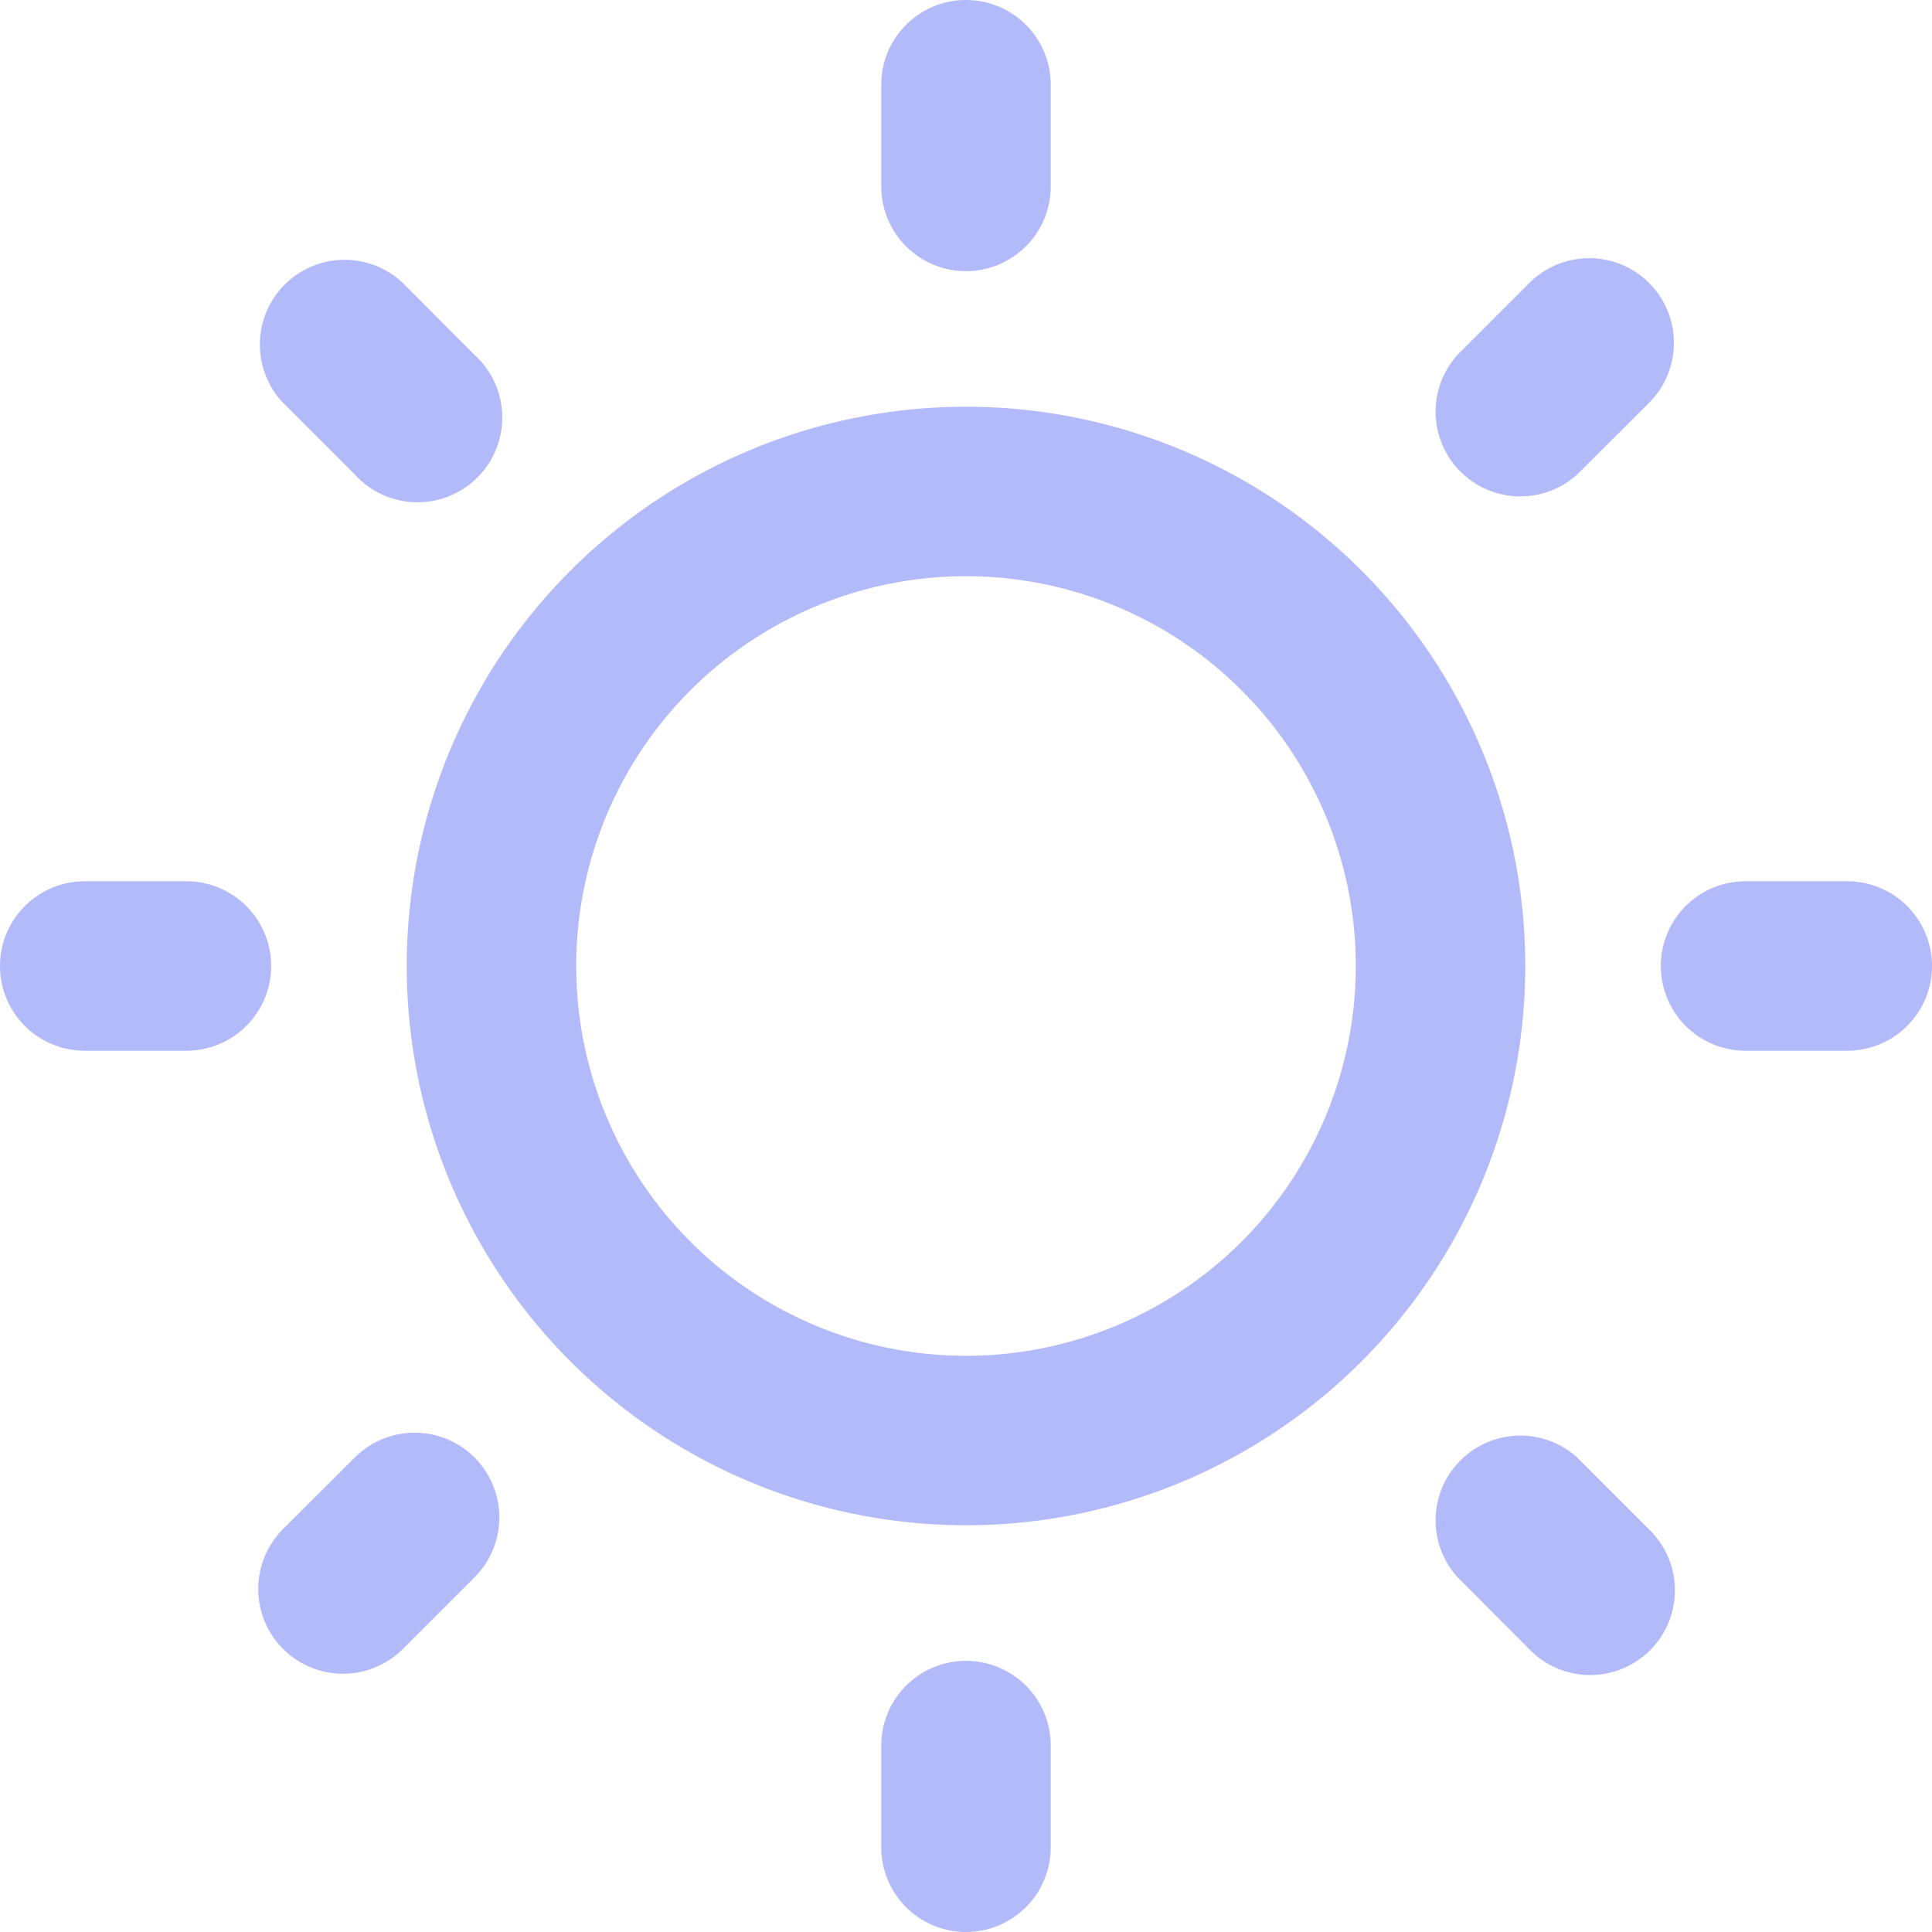 <svg xmlns="http://www.w3.org/2000/svg" width="57" height="57" viewBox="0 0 57 57">
<defs>
    <style>
      .cls-1 {
        fill: #8b96f7;
        fill-rule: evenodd;
        opacity: 0.65;
      }
    </style>
  </defs>
  <path id="Rounded_Rectangle_638_copy_3" data-name="Rounded Rectangle 638 copy 3" class="cls-1" d="M850.5,59A16.5,16.5,0,1,1,834,75.5,16.5,16.5,0,0,1,850.5,59Zm0,5A11.5,11.5,0,1,1,839,75.5,11.5,11.5,0,0,1,850.5,64Zm0-17a2.5,2.5,0,0,1,2.5,2.5v3a2.5,2.5,0,0,1-5,0v-3A2.5,2.5,0,0,1,850.5,47Zm0,49a2.5,2.5,0,0,1,2.5,2.5v3a2.5,2.5,0,1,1-5,0v-3A2.5,2.5,0,0,1,850.5,96Zm20.153-40.653a2.5,2.5,0,0,1,0,3.536L868.531,61A2.5,2.5,0,0,1,865,57.469l2.121-2.121A2.5,2.5,0,0,1,870.652,55.347ZM836,90a2.5,2.5,0,0,1,0,3.535l-2.121,2.121a2.5,2.5,0,0,1-3.536-3.535L832.468,90A2.5,2.5,0,0,1,836,90ZM824.5,73h3a2.5,2.5,0,0,1,0,5h-3A2.5,2.5,0,0,1,824.5,73Zm49,0h3a2.5,2.5,0,0,1,0,5h-3A2.5,2.5,0,0,1,873.5,73ZM833.883,55.347L836,57.469A2.5,2.5,0,1,1,832.468,61l-2.121-2.121A2.5,2.5,0,0,1,833.883,55.347ZM868.531,90l2.121,2.121a2.5,2.5,0,1,1-3.535,3.535L865,93.531A2.5,2.5,0,0,1,868.531,90Z" transform="translate(-822 -47)"/>
</svg>
